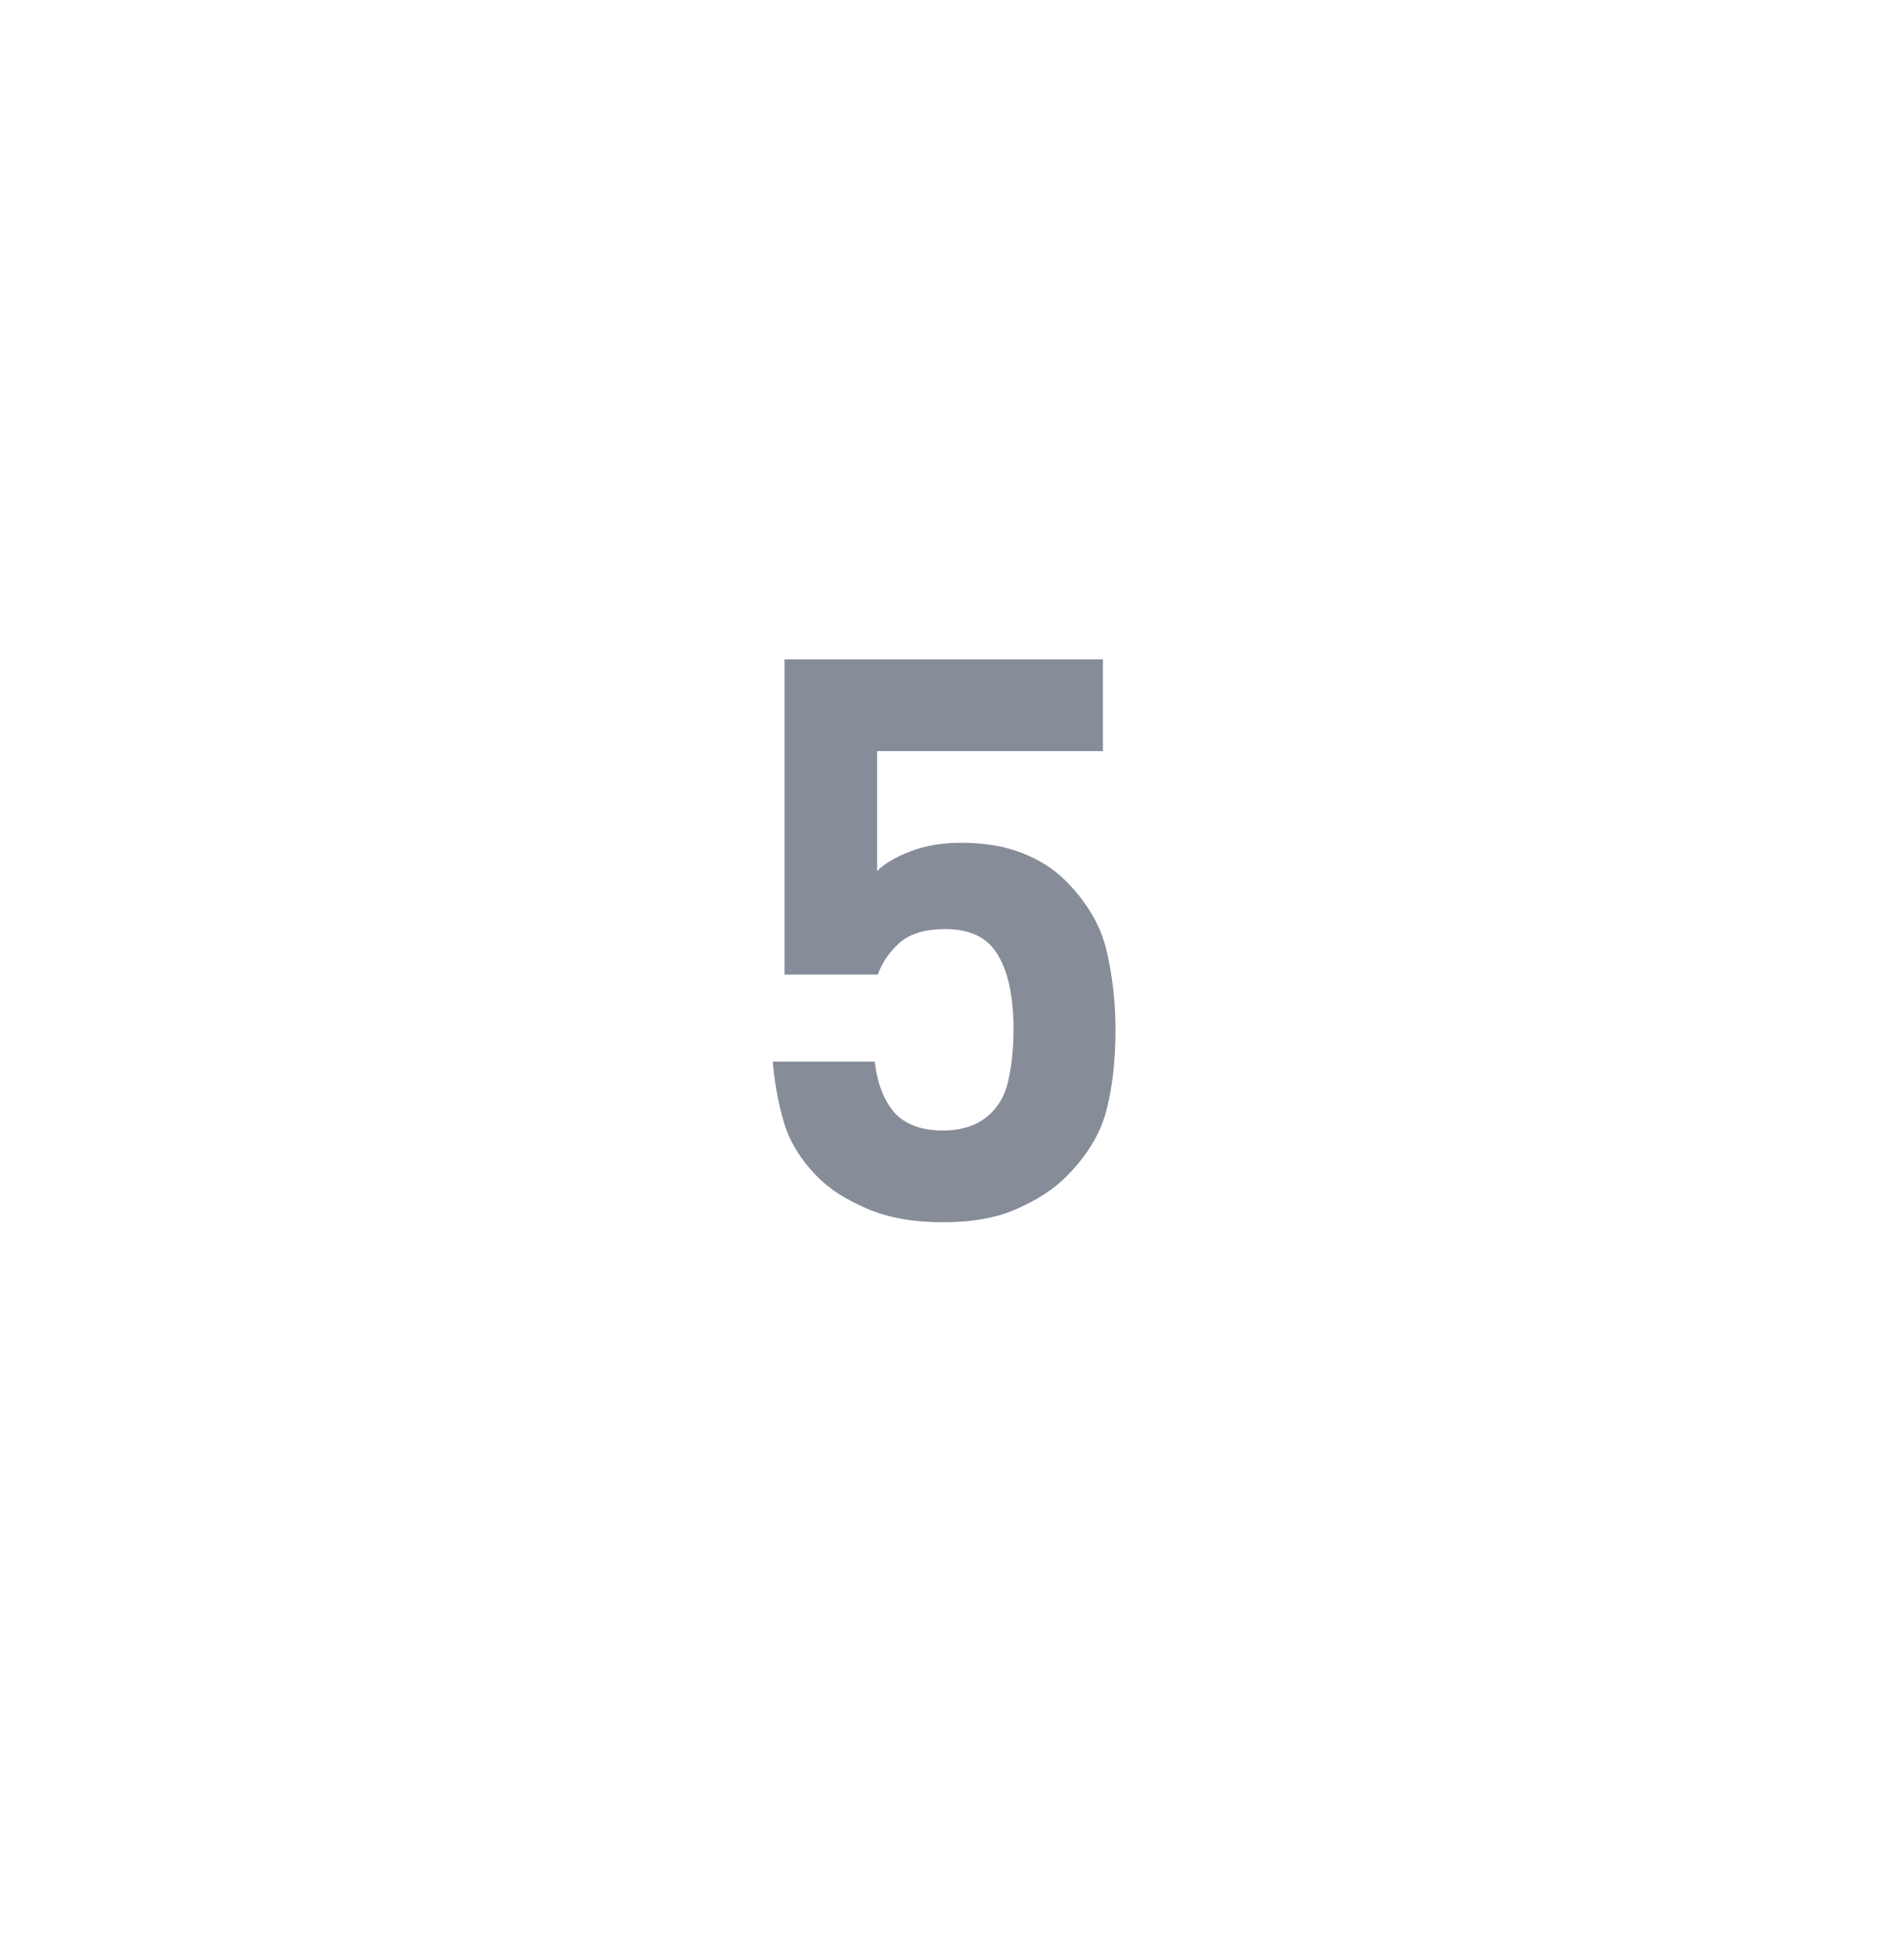 <svg width="24" height="25" viewBox="0 0 24 25" fill="none" xmlns="http://www.w3.org/2000/svg">
<g id="Frame 5">
<path id="5" d="M14.225 13.13C14.225 13.53 14.185 13.88 14.105 14.18C14.025 14.473 13.855 14.749 13.595 15.009C13.435 15.169 13.225 15.306 12.965 15.419C12.712 15.533 12.399 15.589 12.025 15.589C11.652 15.589 11.332 15.533 11.065 15.419C10.799 15.306 10.588 15.173 10.435 15.02C10.215 14.8 10.069 14.563 9.995 14.309C9.922 14.056 9.875 13.8 9.855 13.54H11.155C11.188 13.819 11.272 14.036 11.405 14.19C11.545 14.343 11.752 14.419 12.025 14.419C12.285 14.419 12.492 14.343 12.645 14.19C12.758 14.076 12.832 13.93 12.865 13.749C12.905 13.563 12.925 13.356 12.925 13.13C12.925 12.716 12.858 12.399 12.725 12.18C12.598 11.96 12.375 11.85 12.055 11.85C11.789 11.85 11.588 11.913 11.455 12.04C11.329 12.159 11.242 12.29 11.195 12.43H10.005V8.41H14.065V9.58H11.185V11.11C11.278 11.016 11.418 10.933 11.605 10.86C11.799 10.786 12.015 10.749 12.255 10.749C12.555 10.749 12.815 10.793 13.035 10.88C13.255 10.966 13.438 11.083 13.585 11.229C13.865 11.509 14.042 11.813 14.115 12.139C14.188 12.46 14.225 12.79 14.225 13.13Z" fill="#868D99"/>
</g>
</svg>
